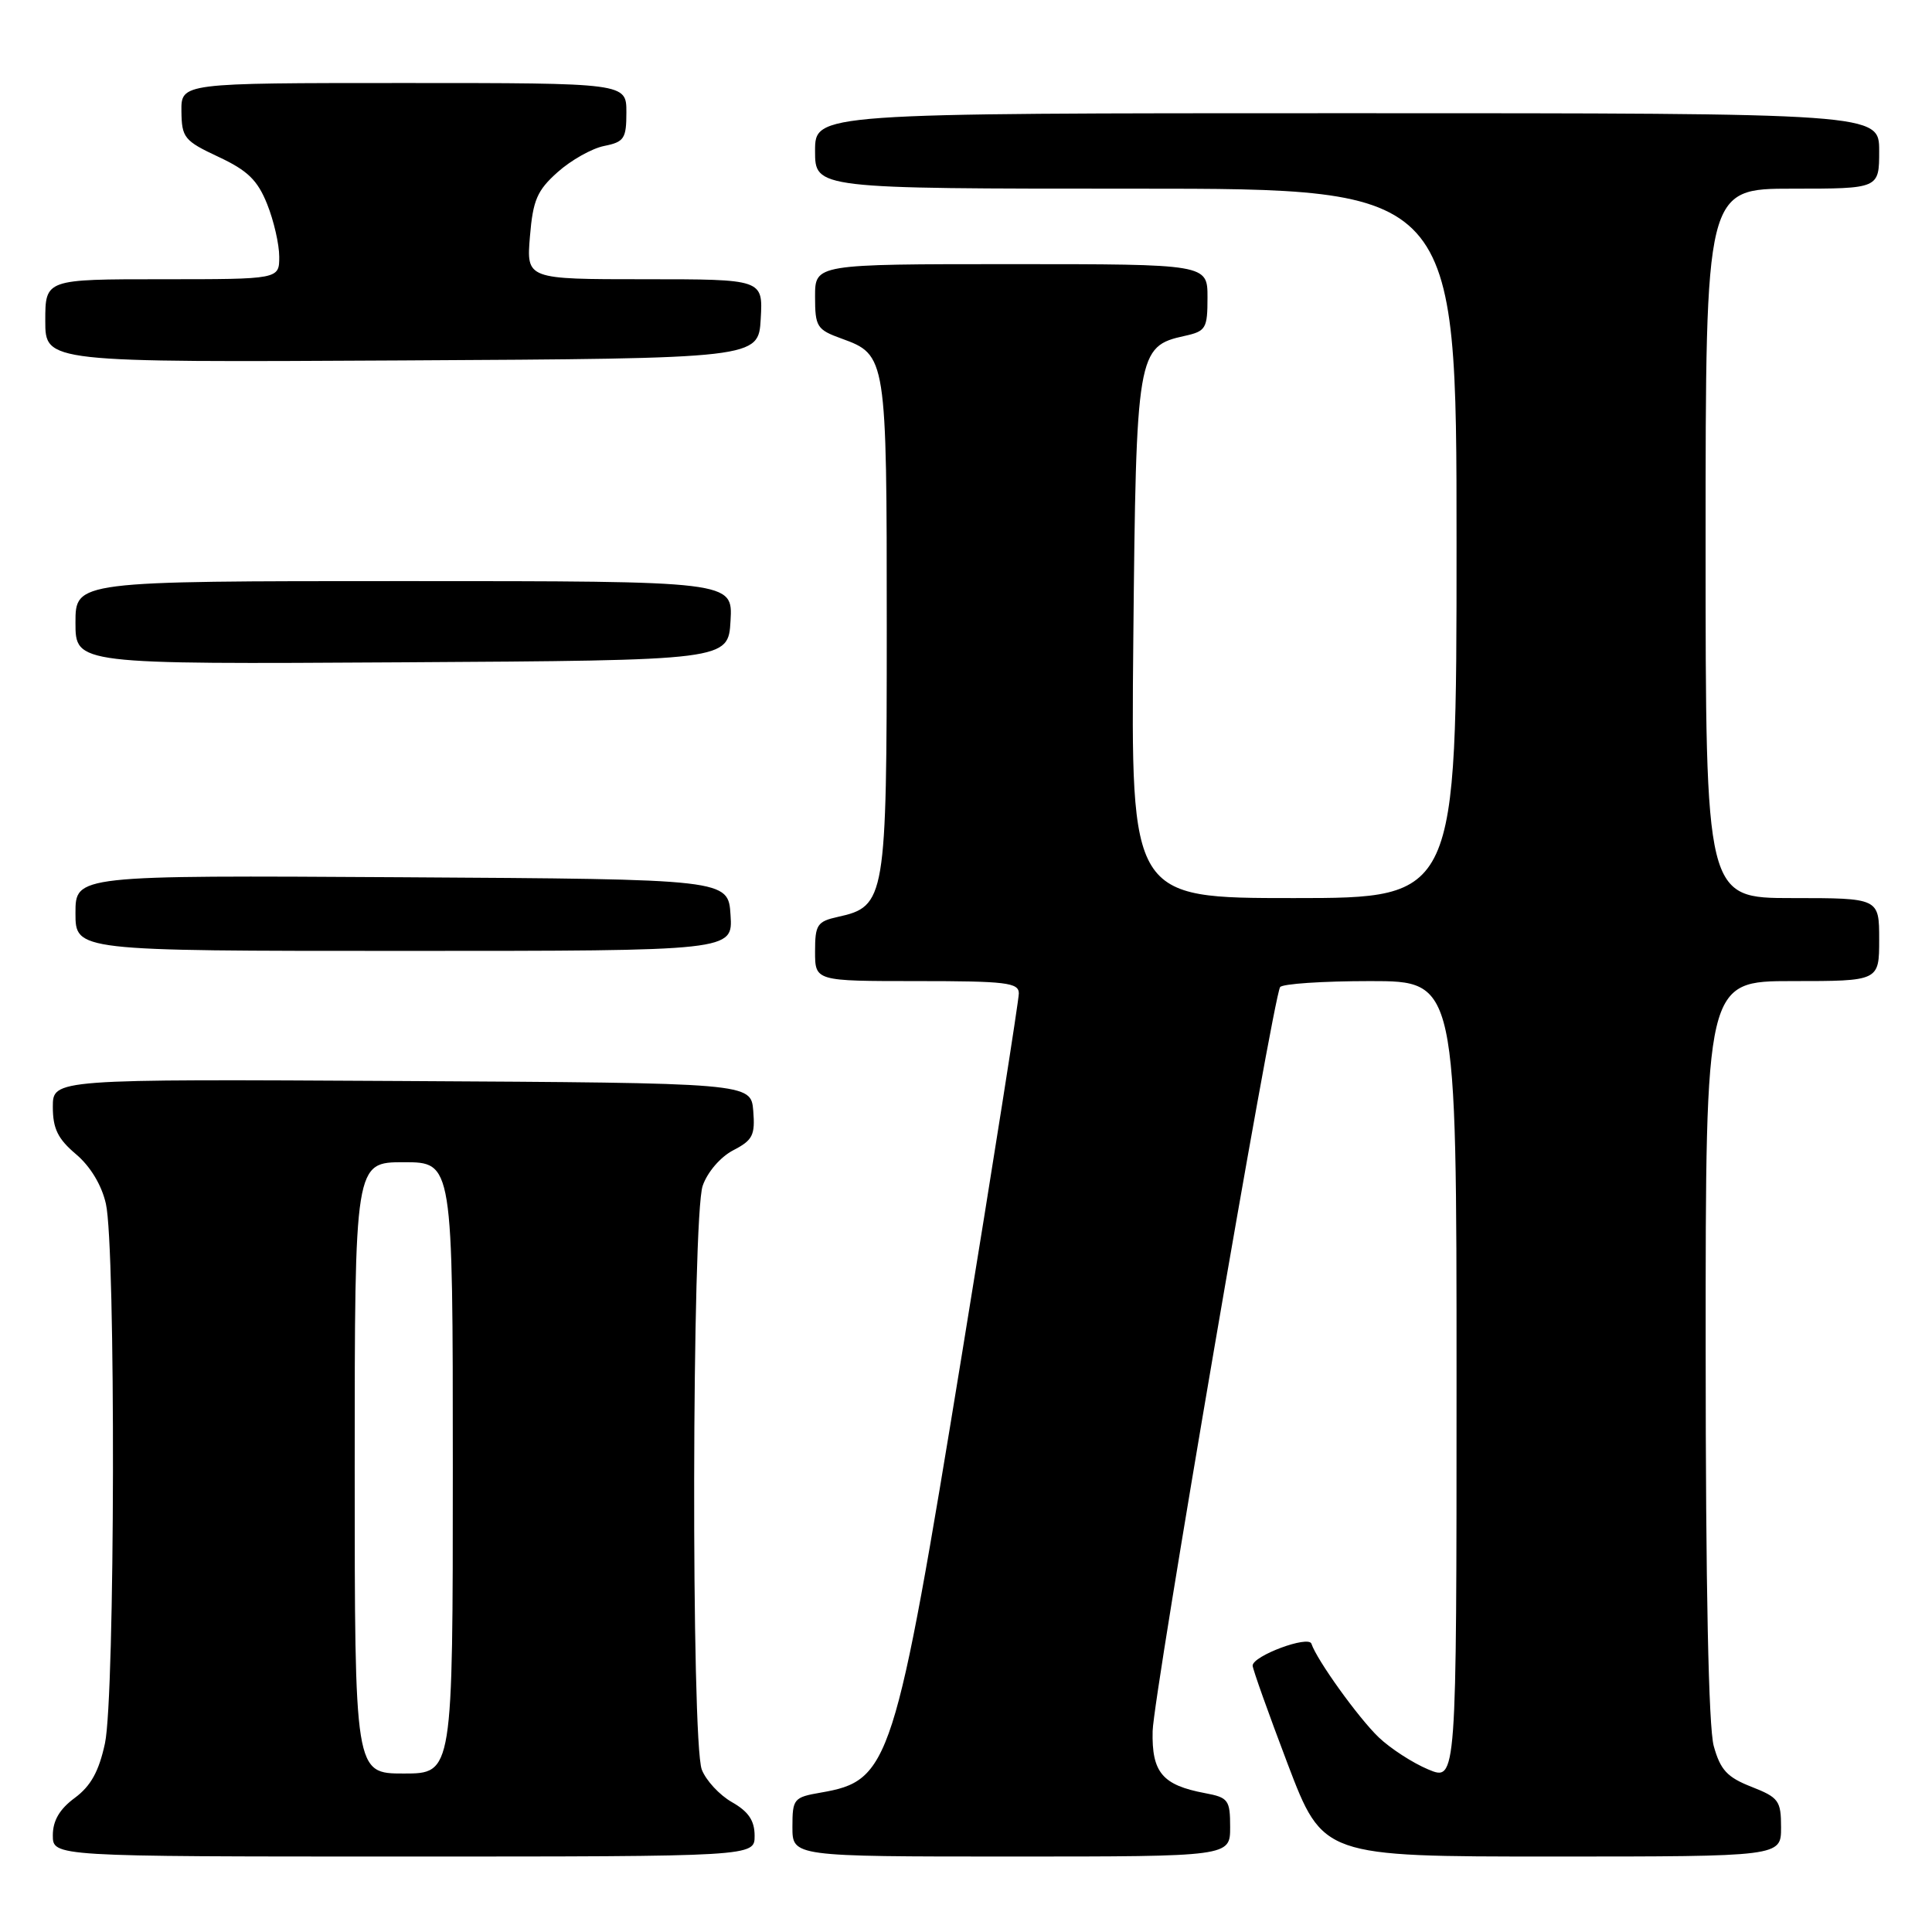 <?xml version="1.0" encoding="UTF-8" standalone="no"?>
<!DOCTYPE svg PUBLIC "-//W3C//DTD SVG 1.1//EN" "http://www.w3.org/Graphics/SVG/1.1/DTD/svg11.dtd" >
<svg xmlns="http://www.w3.org/2000/svg" xmlns:xlink="http://www.w3.org/1999/xlink" version="1.1" viewBox="0 0 256 256">
 <g >
 <path fill="currentColor"
d=" M 99.99 243.25 C 99.99 241.24 99.18 240.04 96.98 238.79 C 95.33 237.85 93.54 235.91 92.99 234.48 C 91.57 230.74 91.68 161.22 93.11 157.12 C 93.74 155.30 95.47 153.29 97.17 152.41 C 99.74 151.08 100.07 150.42 99.81 147.19 C 99.50 143.50 99.50 143.50 53.25 143.24 C 7.00 142.98 7.00 142.98 7.00 146.67 C 7.00 149.55 7.67 150.91 10.06 152.93 C 11.96 154.53 13.47 157.02 14.03 159.50 C 15.35 165.24 15.25 224.75 13.91 230.99 C 13.11 234.71 12.04 236.65 9.91 238.23 C 7.90 239.71 7.00 241.24 7.00 243.19 C 7.00 246.00 7.00 246.00 53.50 246.00 C 100.00 246.00 100.00 246.00 99.99 243.25 Z  M 163.00 242.11 C 163.00 238.50 162.76 238.18 159.67 237.60 C 154.02 236.54 152.60 234.86 152.73 229.37 C 152.85 224.60 168.65 132.37 169.62 130.80 C 169.90 130.36 175.27 130.00 181.56 130.00 C 193.00 130.00 193.00 130.00 193.00 183.01 C 193.00 236.03 193.00 236.03 189.25 234.46 C 187.19 233.60 184.23 231.68 182.68 230.20 C 180.00 227.63 174.49 219.97 173.77 217.80 C 173.39 216.66 166.01 219.40 165.98 220.70 C 165.98 221.14 168.07 227.01 170.63 233.75 C 175.30 246.00 175.30 246.00 205.65 246.00 C 236.00 246.00 236.00 246.00 236.00 242.15 C 236.00 238.60 235.69 238.18 232.08 236.76 C 228.86 235.50 227.96 234.53 227.08 231.36 C 226.39 228.86 226.01 210.35 226.01 178.75 C 226.00 130.00 226.00 130.00 237.50 130.00 C 249.00 130.00 249.00 130.00 249.00 124.50 C 249.00 119.00 249.00 119.00 237.50 119.00 C 226.00 119.00 226.00 119.00 226.00 72.00 C 226.00 25.00 226.00 25.00 237.50 25.00 C 249.00 25.00 249.00 25.00 249.00 20.00 C 249.00 15.00 249.00 15.00 178.50 15.00 C 108.00 15.00 108.00 15.00 108.00 20.00 C 108.00 25.00 108.00 25.00 150.50 25.00 C 193.00 25.00 193.00 25.00 193.00 72.00 C 193.00 119.00 193.00 119.00 171.42 119.00 C 149.84 119.00 149.84 119.00 150.17 84.70 C 150.54 46.76 150.68 45.89 156.97 44.51 C 159.79 43.89 160.00 43.53 160.00 39.42 C 160.00 35.00 160.00 35.00 134.00 35.00 C 108.00 35.00 108.00 35.00 108.00 39.30 C 108.00 43.30 108.24 43.68 111.50 44.86 C 117.46 47.02 117.50 47.25 117.50 83.04 C 117.50 119.12 117.33 120.11 111.03 121.49 C 108.28 122.10 108.00 122.53 108.00 126.08 C 108.00 130.00 108.00 130.00 121.50 130.00 C 133.31 130.00 135.00 130.20 135.00 131.63 C 135.00 132.53 131.62 153.96 127.49 179.26 C 118.54 234.06 117.94 235.94 108.75 237.53 C 105.17 238.15 105.00 238.35 105.00 242.09 C 105.00 246.00 105.00 246.00 134.00 246.00 C 163.00 246.00 163.00 246.00 163.00 242.11 Z  M 96.80 121.25 C 96.50 116.50 96.50 116.50 53.25 116.24 C 10.00 115.98 10.00 115.98 10.00 120.99 C 10.00 126.00 10.00 126.00 53.55 126.00 C 97.11 126.00 97.11 126.00 96.80 121.25 Z  M 96.80 82.25 C 97.10 77.00 97.10 77.00 53.55 77.00 C 10.00 77.00 10.00 77.00 10.00 82.51 C 10.00 88.02 10.00 88.02 53.25 87.76 C 96.50 87.50 96.50 87.50 96.80 82.25 Z  M 100.80 42.25 C 101.10 37.00 101.10 37.00 85.43 37.00 C 69.75 37.00 69.75 37.00 70.22 31.33 C 70.62 26.51 71.17 25.23 73.90 22.80 C 75.67 21.22 78.44 19.66 80.06 19.34 C 82.71 18.81 83.00 18.36 83.00 14.88 C 83.00 11.00 83.00 11.00 53.50 11.00 C 24.00 11.00 24.00 11.00 24.04 14.75 C 24.08 18.24 24.41 18.66 28.94 20.78 C 32.81 22.59 34.13 23.87 35.40 27.05 C 36.28 29.24 37.00 32.38 37.00 34.02 C 37.00 37.00 37.00 37.00 21.50 37.00 C 6.00 37.00 6.00 37.00 6.00 42.51 C 6.00 48.02 6.00 48.02 53.25 47.76 C 100.50 47.50 100.50 47.50 100.80 42.25 Z  M 47.00 194.50 C 47.00 154.00 47.00 154.00 53.50 154.00 C 60.00 154.00 60.00 154.00 60.00 194.50 C 60.00 235.00 60.00 235.00 53.50 235.00 C 47.00 235.00 47.00 235.00 47.00 194.50 Z "/>
</g>
</svg>